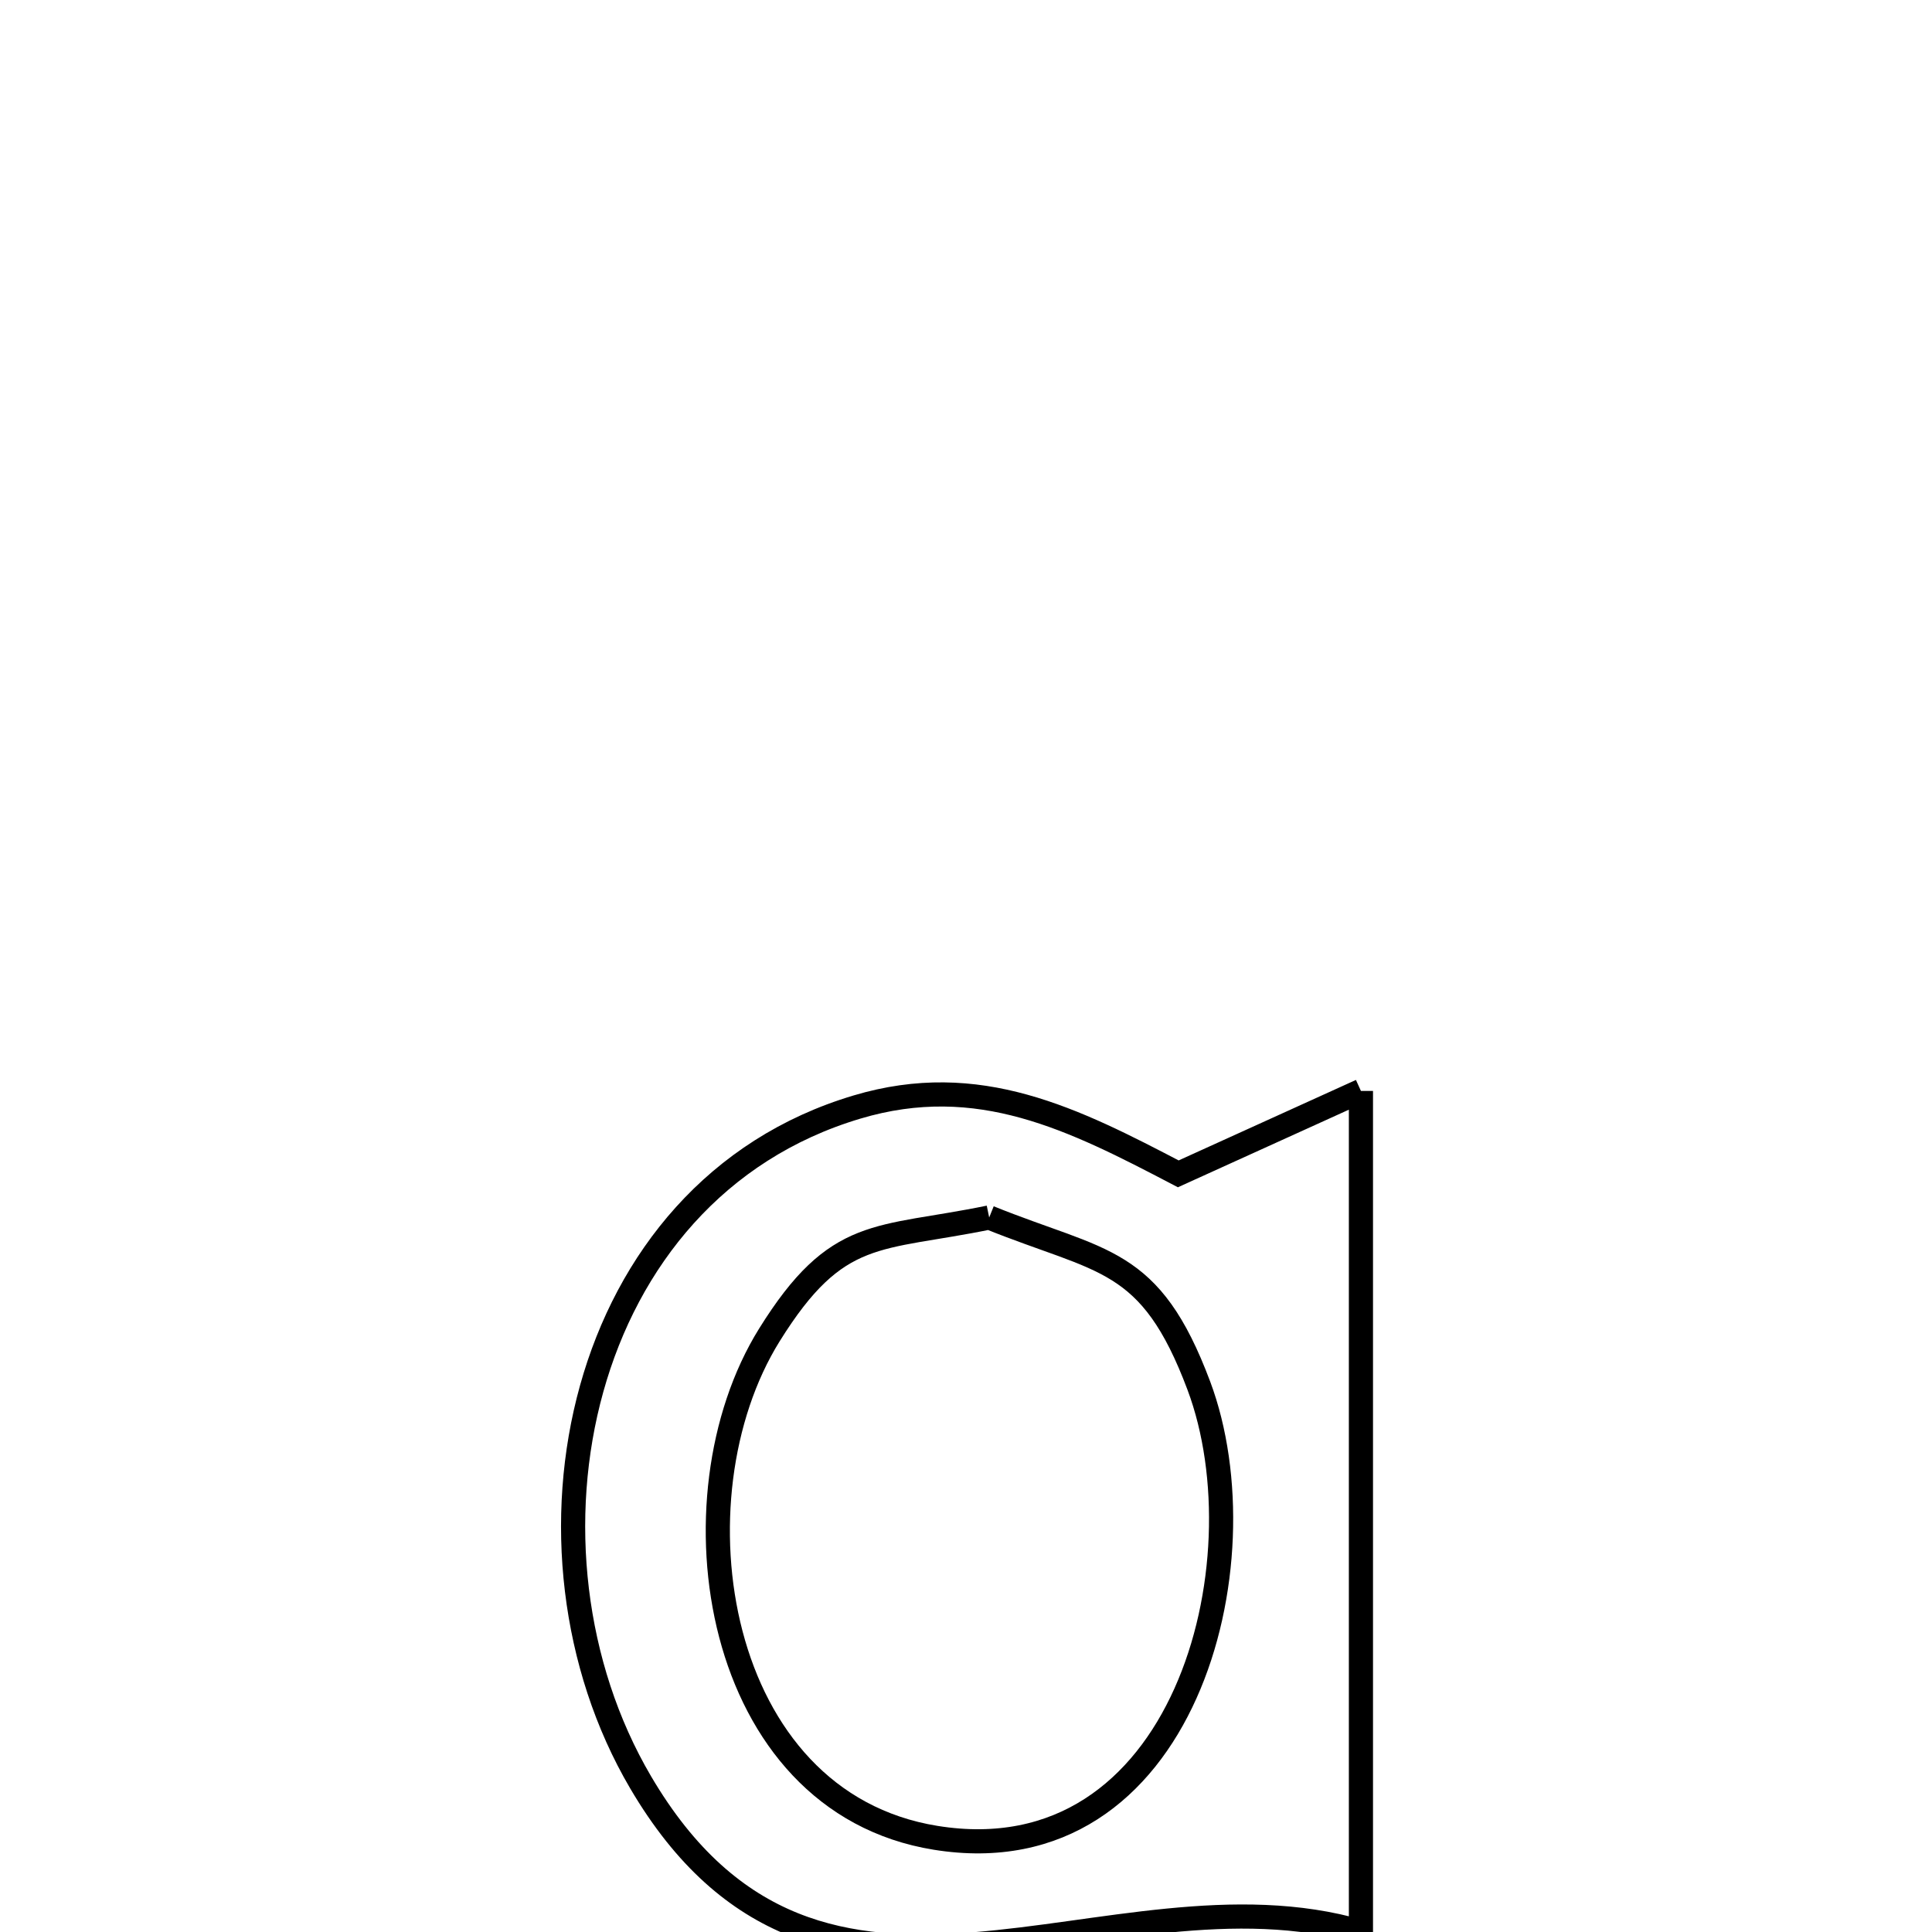 <svg xmlns="http://www.w3.org/2000/svg" viewBox="0.0 0.0 24.0 24.0" height="200px" width="200px"><path fill="none" stroke="black" stroke-width=".3" stroke-opacity="1.0"  filling="0" d="M16.906 13.552 L16.906 13.552 C16.906 15.293 16.906 17.034 16.906 18.776 C16.906 20.517 16.906 22.259 16.906 24 L16.906 24 C15.344 23.543 13.665 24.029 12.098 24.153 C10.53 24.278 9.074 24.041 7.957 22.139 C7.106 20.69 6.903 18.854 7.35 17.25 C7.797 15.646 8.894 14.274 10.646 13.752 C12.157 13.301 13.337 13.902 14.637 14.582 L14.637 14.582 C15.394 14.239 16.15 13.895 16.906 13.552 L16.906 13.552"></path>
<path fill="none" stroke="black" stroke-width=".3" stroke-opacity="1.0"  filling="0" d="M12.288 15.124 L12.288 15.124 C13.699 15.694 14.288 15.601 14.893 17.215 C15.305 18.317 15.261 19.846 14.726 21.036 C14.192 22.227 13.168 23.079 11.623 22.83 C10.24 22.607 9.407 21.553 9.079 20.301 C8.751 19.049 8.926 17.599 9.557 16.584 C10.4 15.229 10.902 15.409 12.288 15.124 L12.288 15.124"></path></svg>